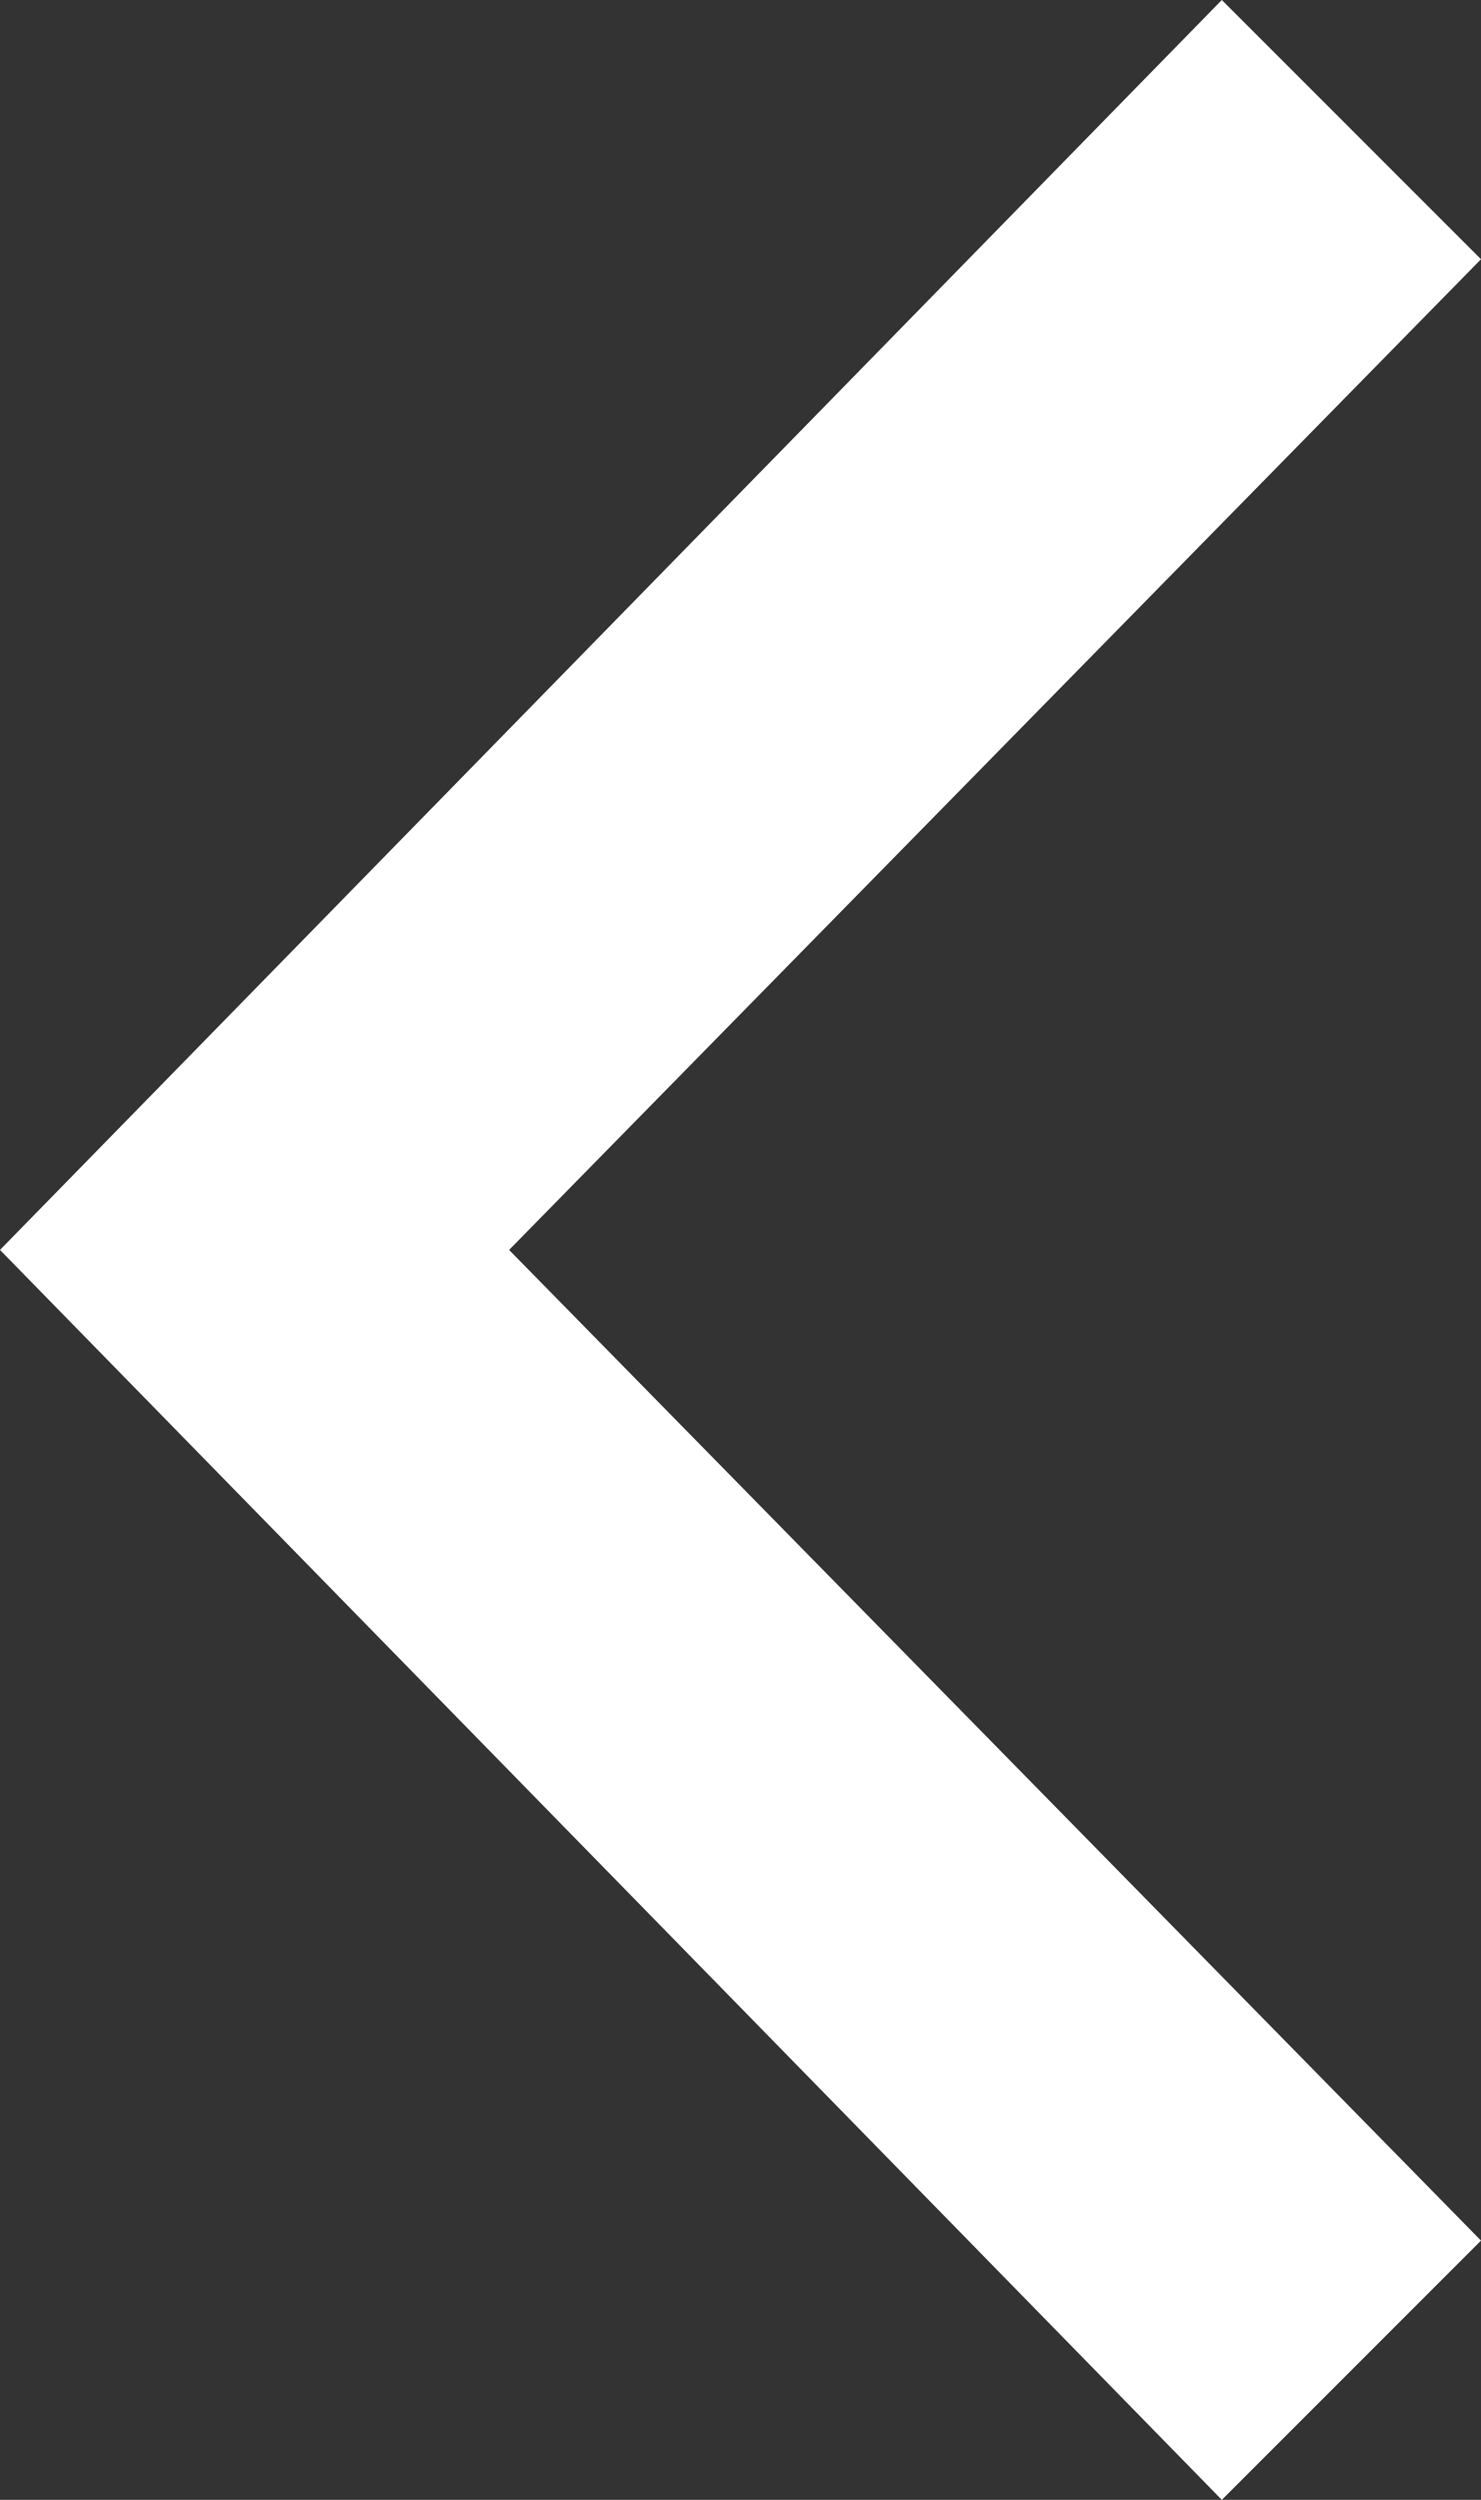 <svg version="1.2" xmlns="http://www.w3.org/2000/svg" viewBox="0 0 16 27" width="16" height="27"><rect x="0" y="0" width="16" height="27" fill="#333333" stroke="none"/><style>.a{fill:#fff}</style><path class="a" d="m13.2 0l2.8 2.8-10.5 10.7 10.5 10.7-2.8 2.8-13.2-13.5 13.2-13.5"/></svg>